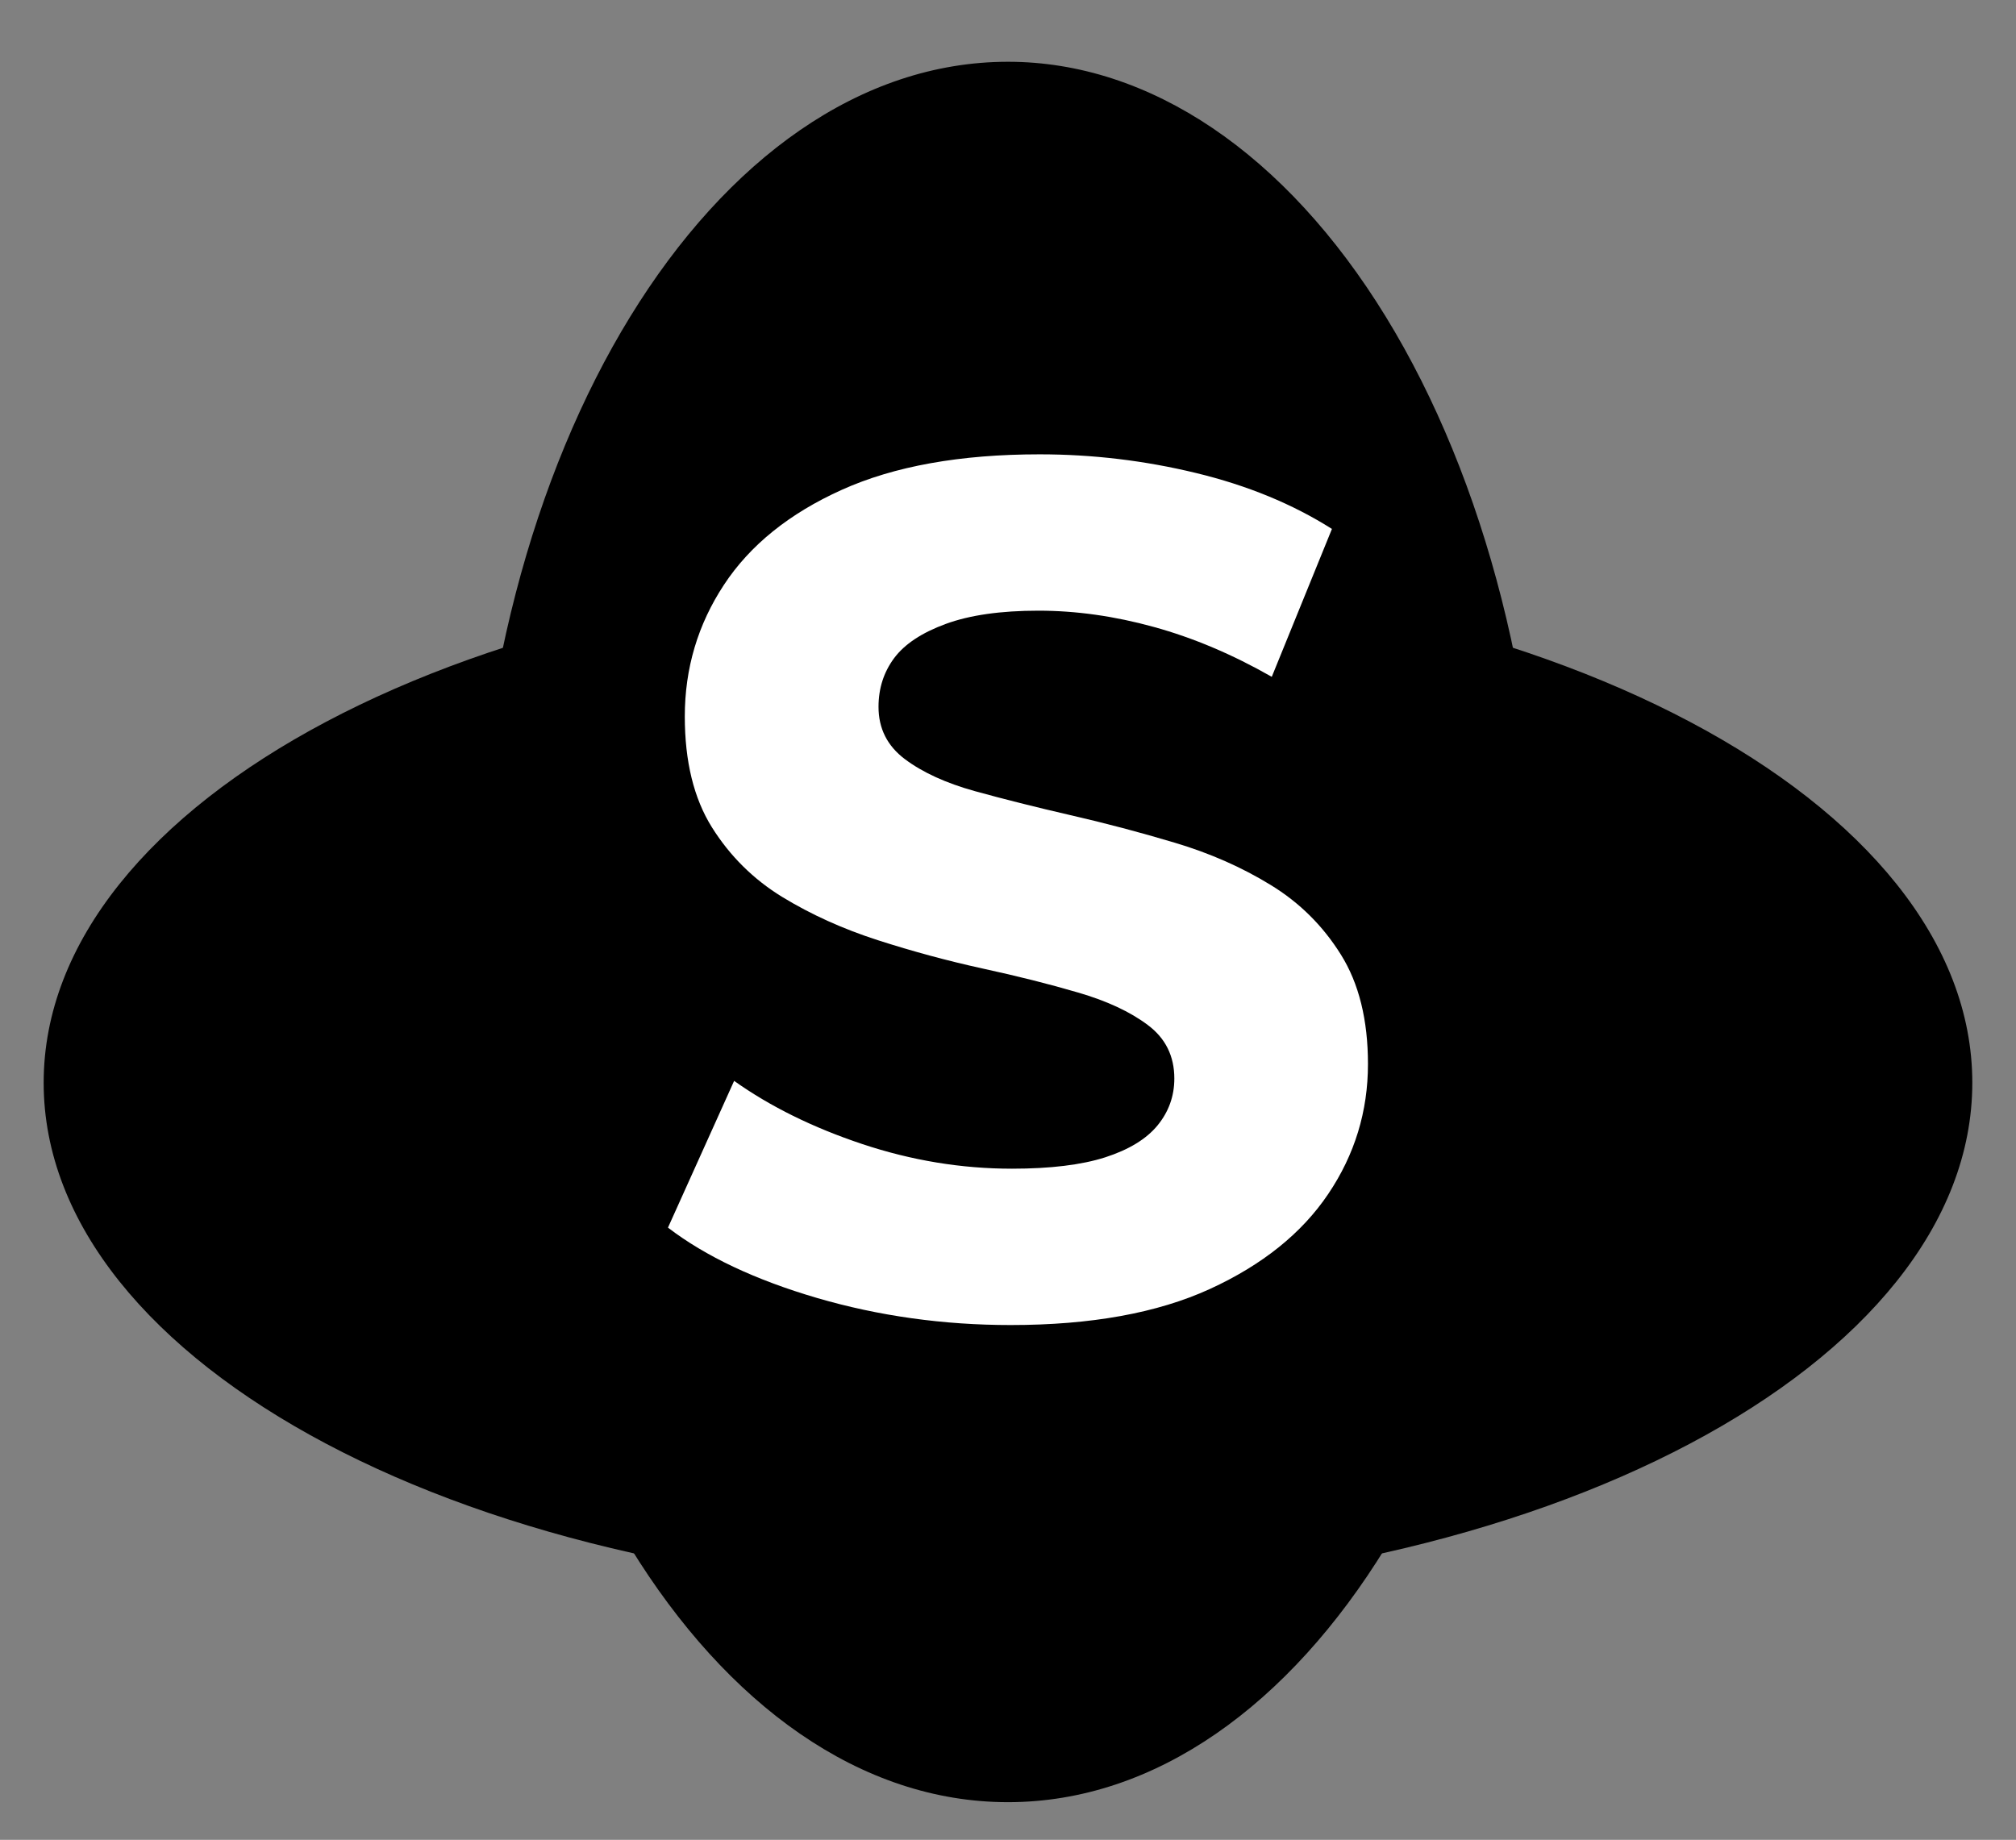 <svg version="1.1" viewBox="0.0 0.0 357.572 326.36" fill="none" stroke="none" stroke-linecap="square" stroke-miterlimit="10" xmlns:xlink="http://www.w3.org/1999/xlink" xmlns="http://www.w3.org/2000/svg"><rect x="0.0" y="0.0" width="357.572" height="326.36" fill="#808080" stroke="none"/><clipPath id="p.0"><path d="m0 0l357.572 0l0 326.36l-357.572 0l0 -326.36z" clip-rule="nonzero"/></clipPath><g clip-path="url(#p.0)"><path fill="#000000" fill-opacity="0.0" d="m0 0l357.572 0l0 326.36l-357.572 0z" fill-rule="evenodd"/><path fill="#000000" d="m84.029 165.319l0 0c0 -85.252 42.424 -154.362 94.756 -154.362l0 0c25.131 0 49.232 16.263 67.003 45.212c17.77 28.949 27.753 68.211 27.753 109.151l0 0c0 85.252 -42.424 154.362 -94.756 154.362l0 0c-52.332 0 -94.756 -69.11 -94.756 -154.362z" fill-rule="evenodd"/><path fill="#000000" d="m7.745 192.064l0 0c0 -50.01 76.577 -90.551 171.039 -90.551l0 0c94.462 0 171.039 40.541 171.039 90.551l0 0c0 50.01 -76.577 90.551 -171.039 90.551l0 0c-94.462 0 -171.039 -40.541 -171.039 -90.551z" fill-rule="evenodd"/><path fill="#000000" fill-opacity="0.0" d="m103.508 18.682l90.52 0l0 277.953l-90.52 0z" fill-rule="evenodd"/><path fill="#ffffff" d="m179.274 235.045q-17.906 0 -34.344 -4.797q-16.422 -4.812 -26.453 -12.484l11.734 -26.031q9.609 6.828 22.719 11.203q13.125 4.375 26.562 4.375q10.234 0 16.531 -2.016q6.297 -2.031 9.281 -5.656q2.984 -3.641 2.984 -8.328q0 -5.969 -4.703 -9.484q-4.688 -3.531 -12.375 -5.766q-7.672 -2.25 -16.953 -4.266q-9.266 -2.031 -18.547 -5.016q-9.281 -2.984 -16.969 -7.672q-7.672 -4.703 -12.484 -12.375q-4.797 -7.688 -4.797 -19.641q0 -12.797 6.938 -23.344q6.938 -10.562 20.906 -16.859q13.969 -6.297 35.094 -6.297q14.078 0 27.734 3.312q13.656 3.297 24.109 9.922l-10.672 26.234q-10.453 -5.969 -20.906 -8.844q-10.453 -2.891 -20.484 -2.891q-10.016 0 -16.422 2.344q-6.391 2.344 -9.172 6.078q-2.766 3.734 -2.766 8.641q0 5.766 4.688 9.281q4.688 3.516 12.359 5.656q7.688 2.125 16.969 4.266q9.281 2.125 18.562 4.906q9.281 2.766 16.953 7.469q7.688 4.688 12.484 12.375q4.797 7.672 4.797 19.406q0 12.594 -7.047 23.047q-7.031 10.453 -21.0 16.859q-13.969 6.391 -35.312 6.391z" fill-rule="nonzero"/></g></svg>